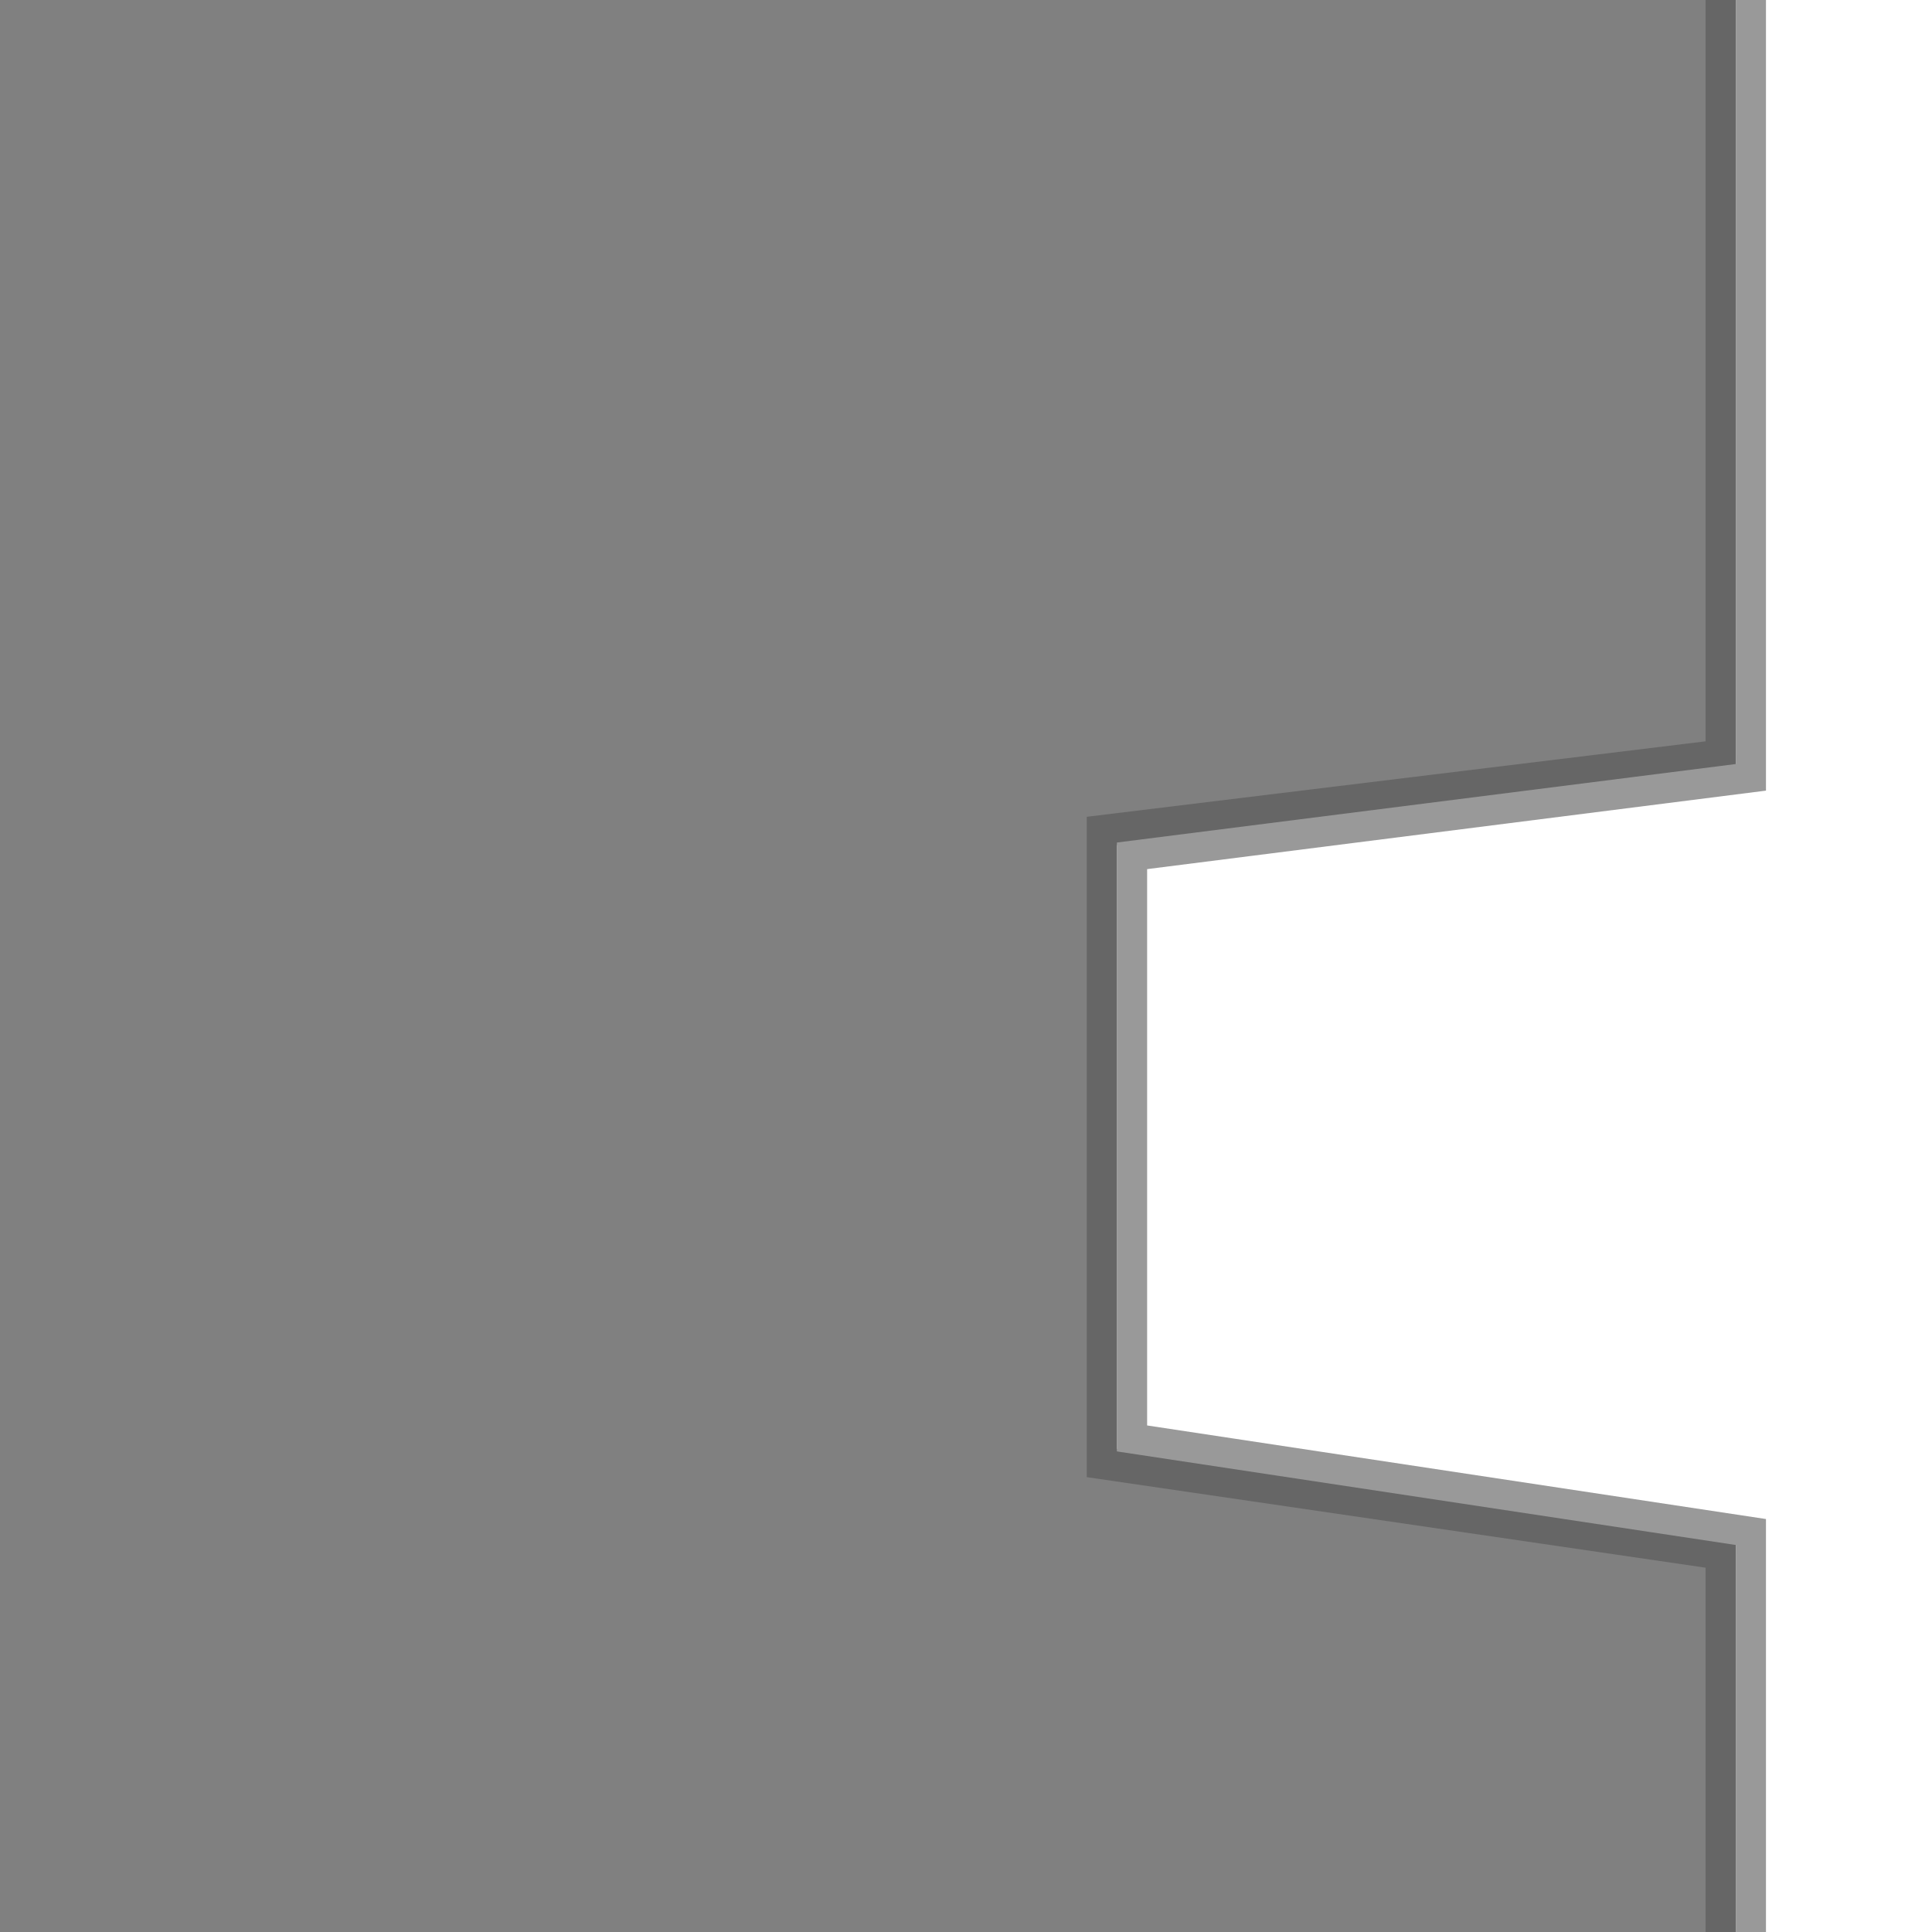 <?xml version="1.0" encoding="UTF-8"?>
<svg version="1.1" viewBox="0 0 128 128" xmlns="http://www.w3.org/2000/svg">
 <path d="m0 1.3767e-6 115-1.3767e-6v50l-41 6v40l41 7v25h-115z" fill="#808080" stroke-width=".75" style="paint-order:stroke fill markers"/>
 <path d="m114 0v50l-41 5v42l41 6v25" fill="none" stroke="#666" stroke-width="2"/>
 <path d="m116 0v51.5l-41 5.2v38.6l41 6.2v26.5" fill="none" stroke="#999" stroke-width="2"/>
</svg>
